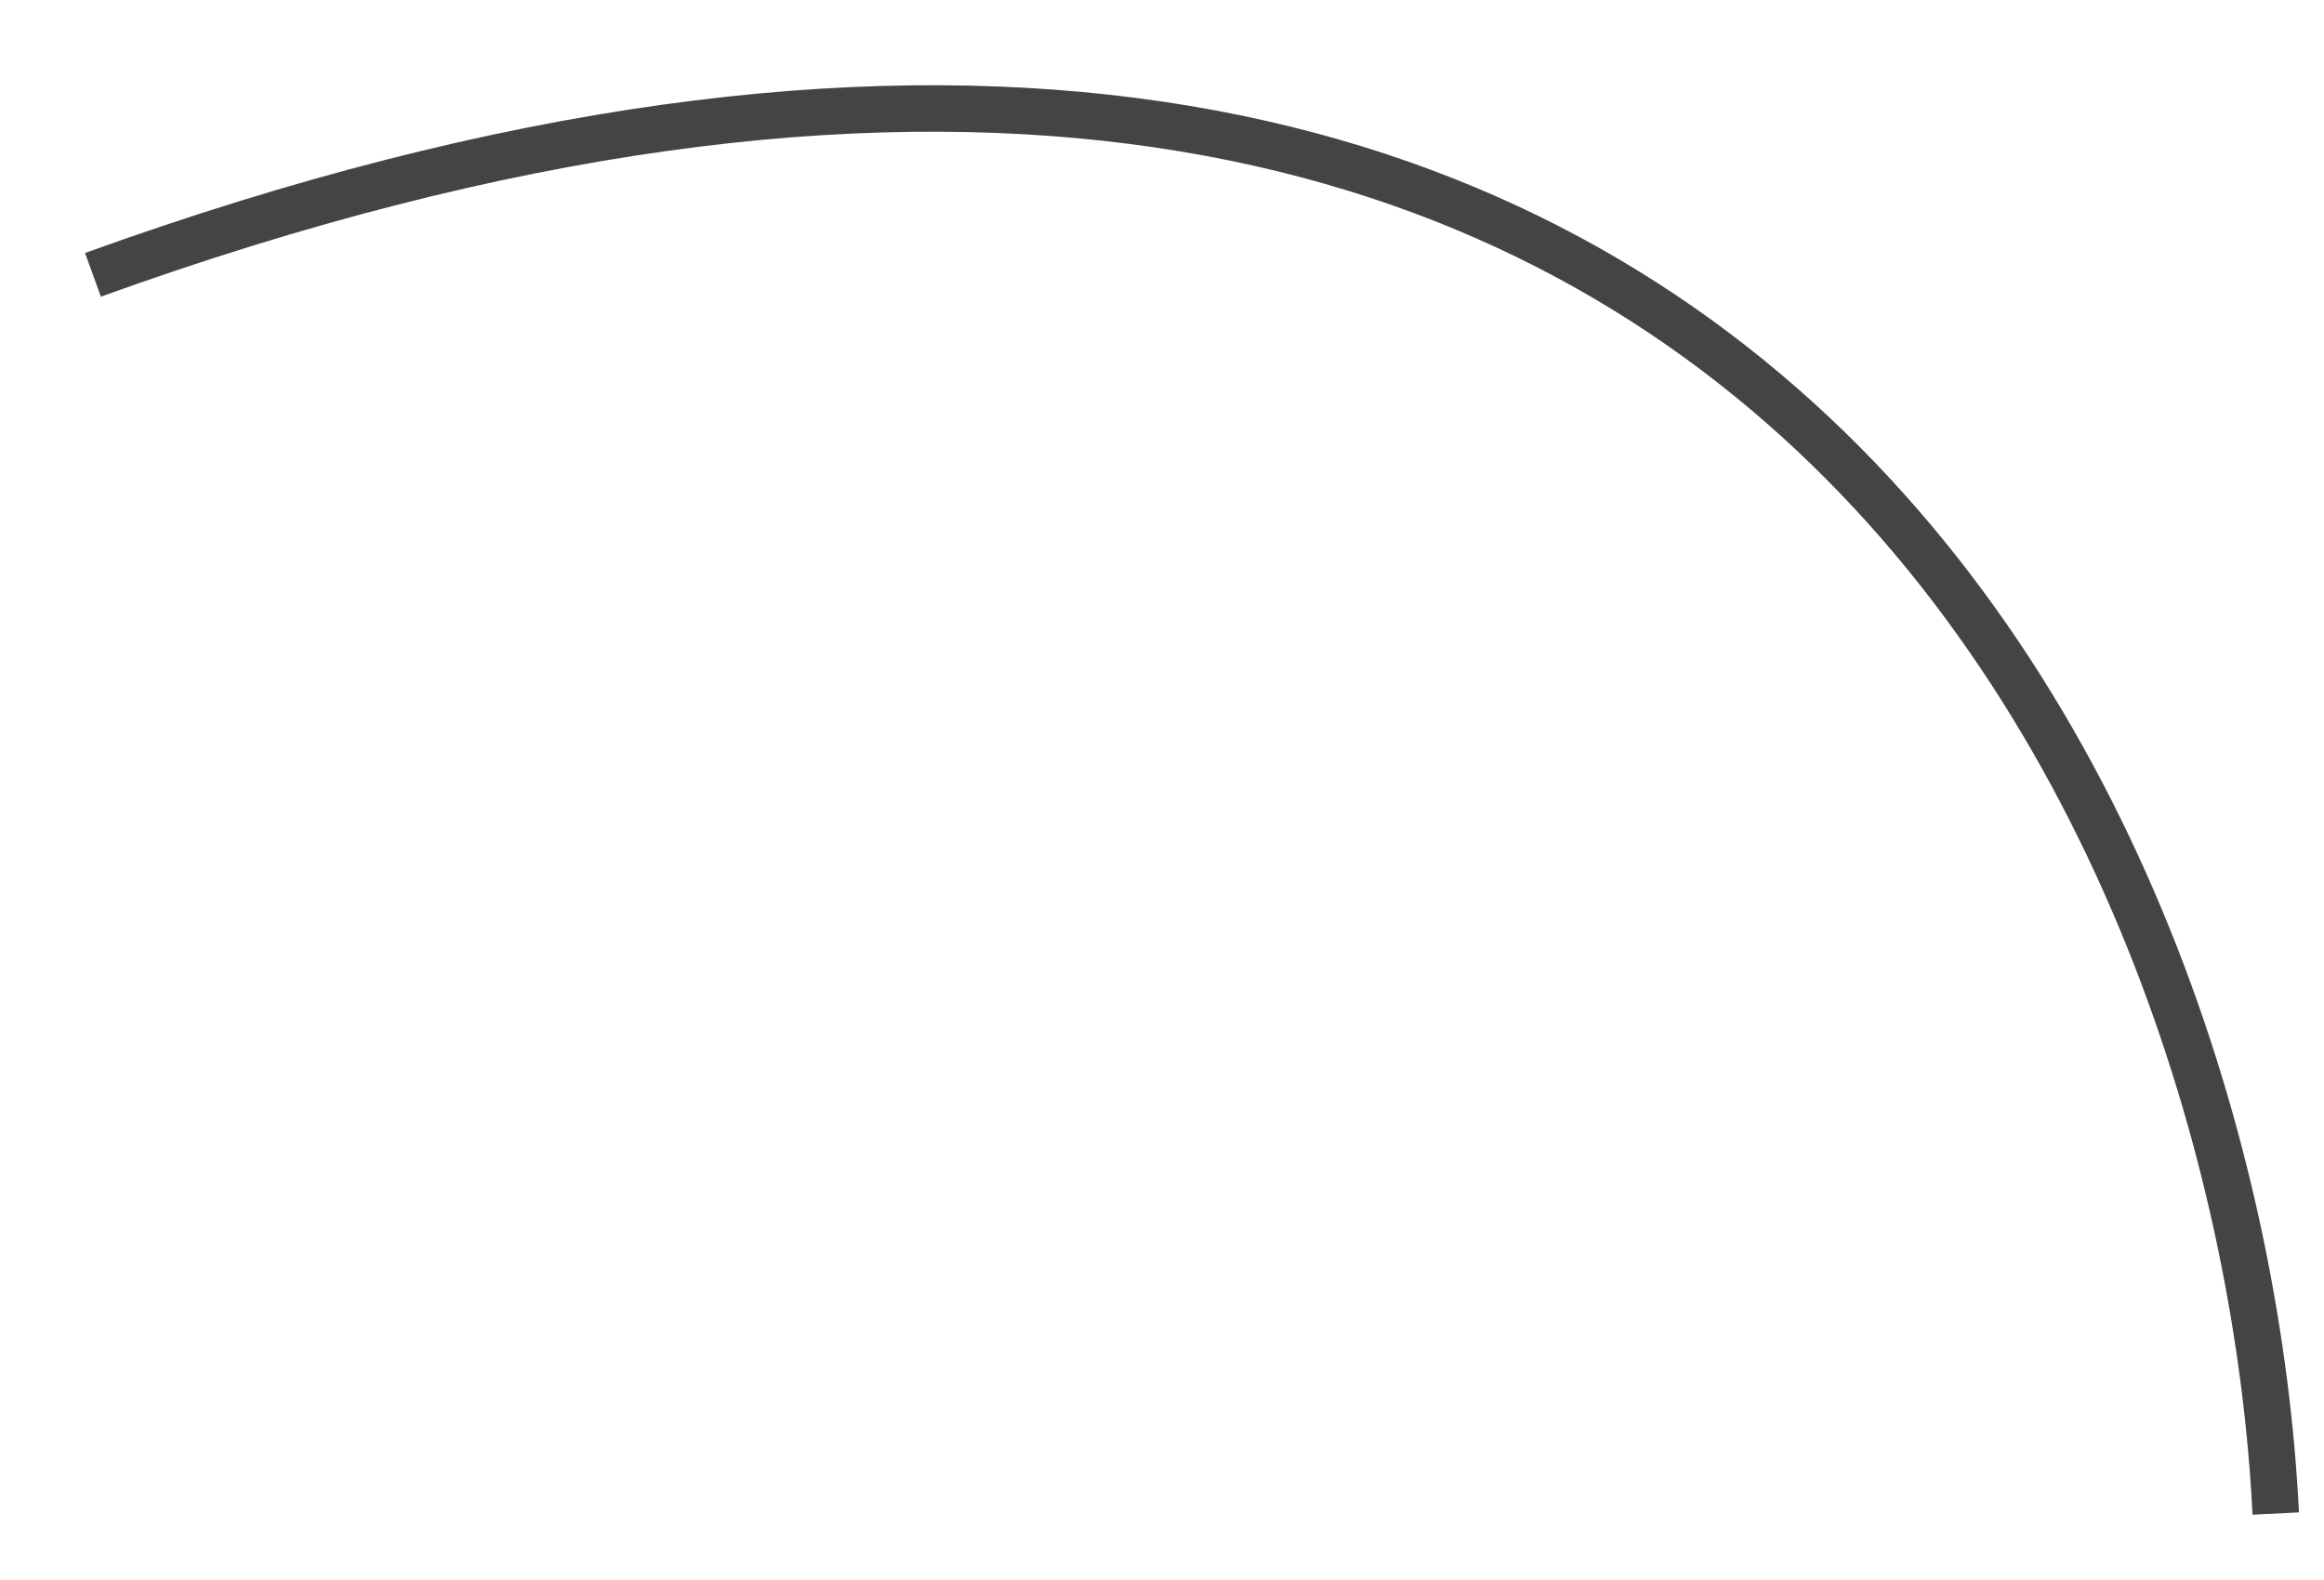 <svg width="25" height="17" viewBox="0 0 25 17" fill="none" xmlns="http://www.w3.org/2000/svg">
<path d="M1 2.957C18.936 -3.523 24.128 9.142 24.481 16.285" stroke="#444444" stroke-width="0.5"/>
</svg>
